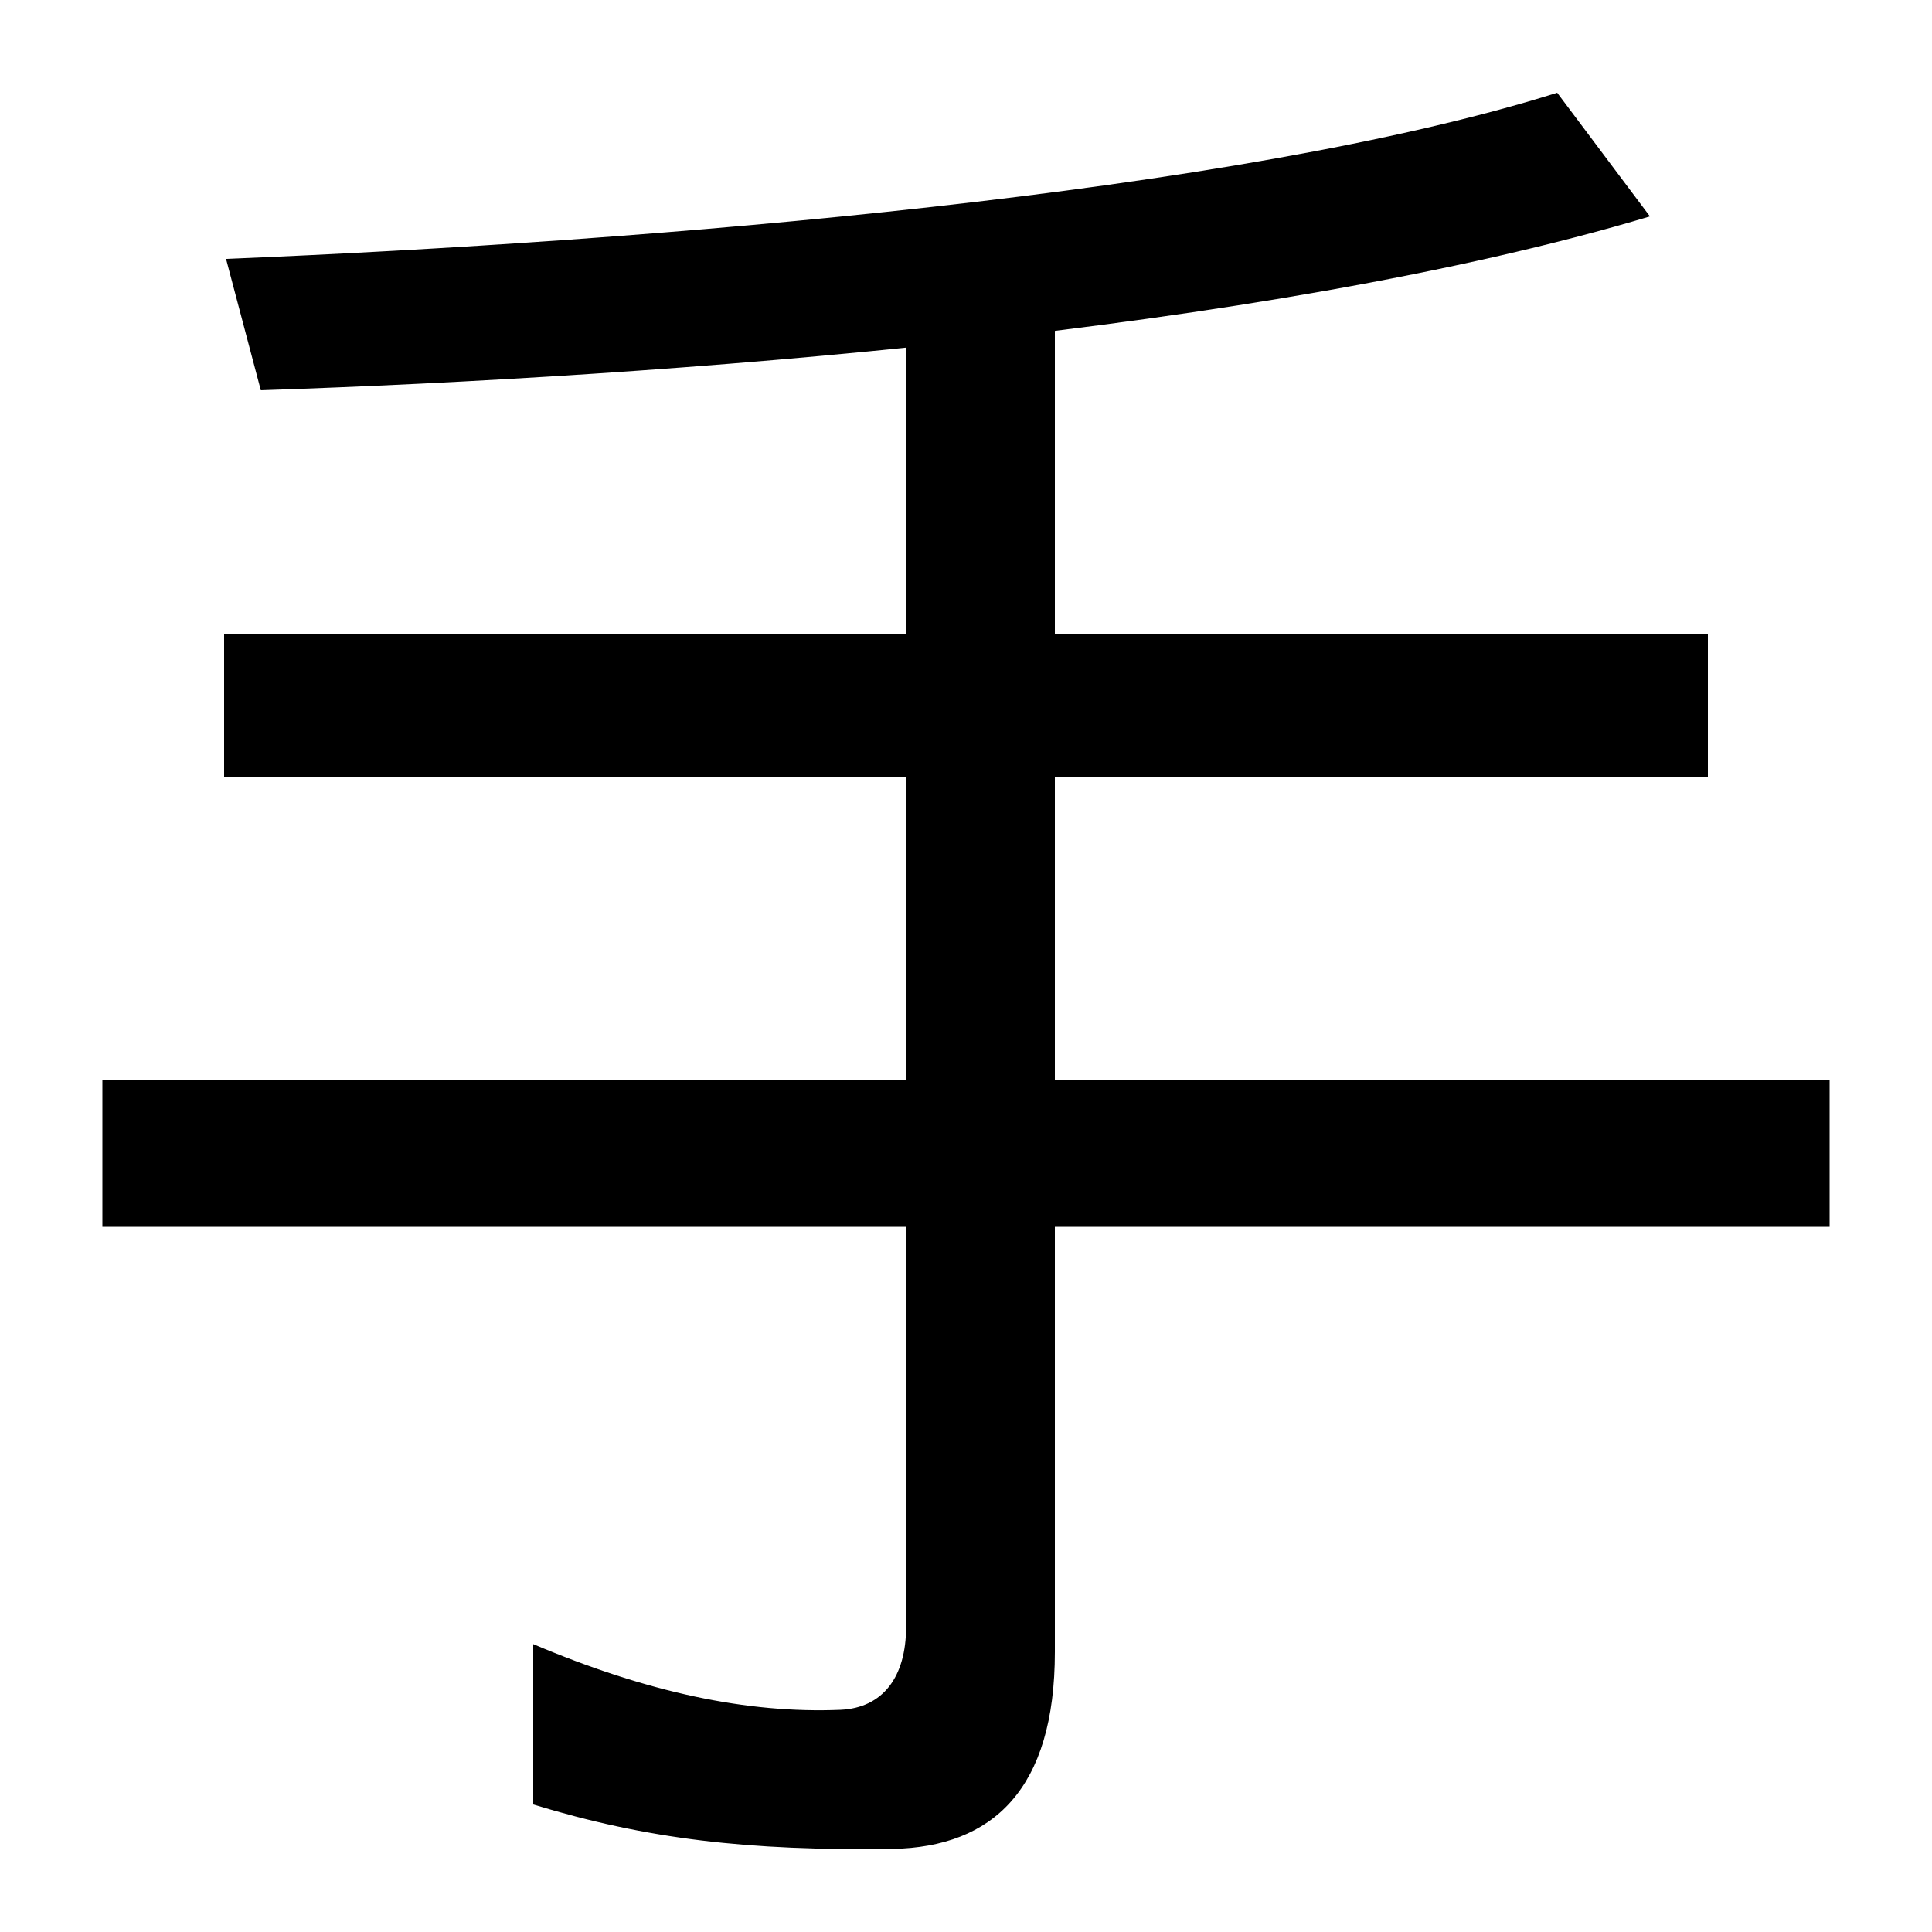 <svg xmlns="http://www.w3.org/2000/svg" width="1000" height="1000"><path d="M462 -77C514 -76 546 -46 546 25V745H469V38C469 12 457 -4 435 -5C387 -7 335 4 276 29V-54C335 -72 387 -78 462 -77ZM53 245H947V321H53ZM116 478H884V552H116ZM135 678C344 685 654 708 854 768L806 832C641 780 337 755 117 746Z" transform="translate(0, 880) scale(1,-1)" /></svg>